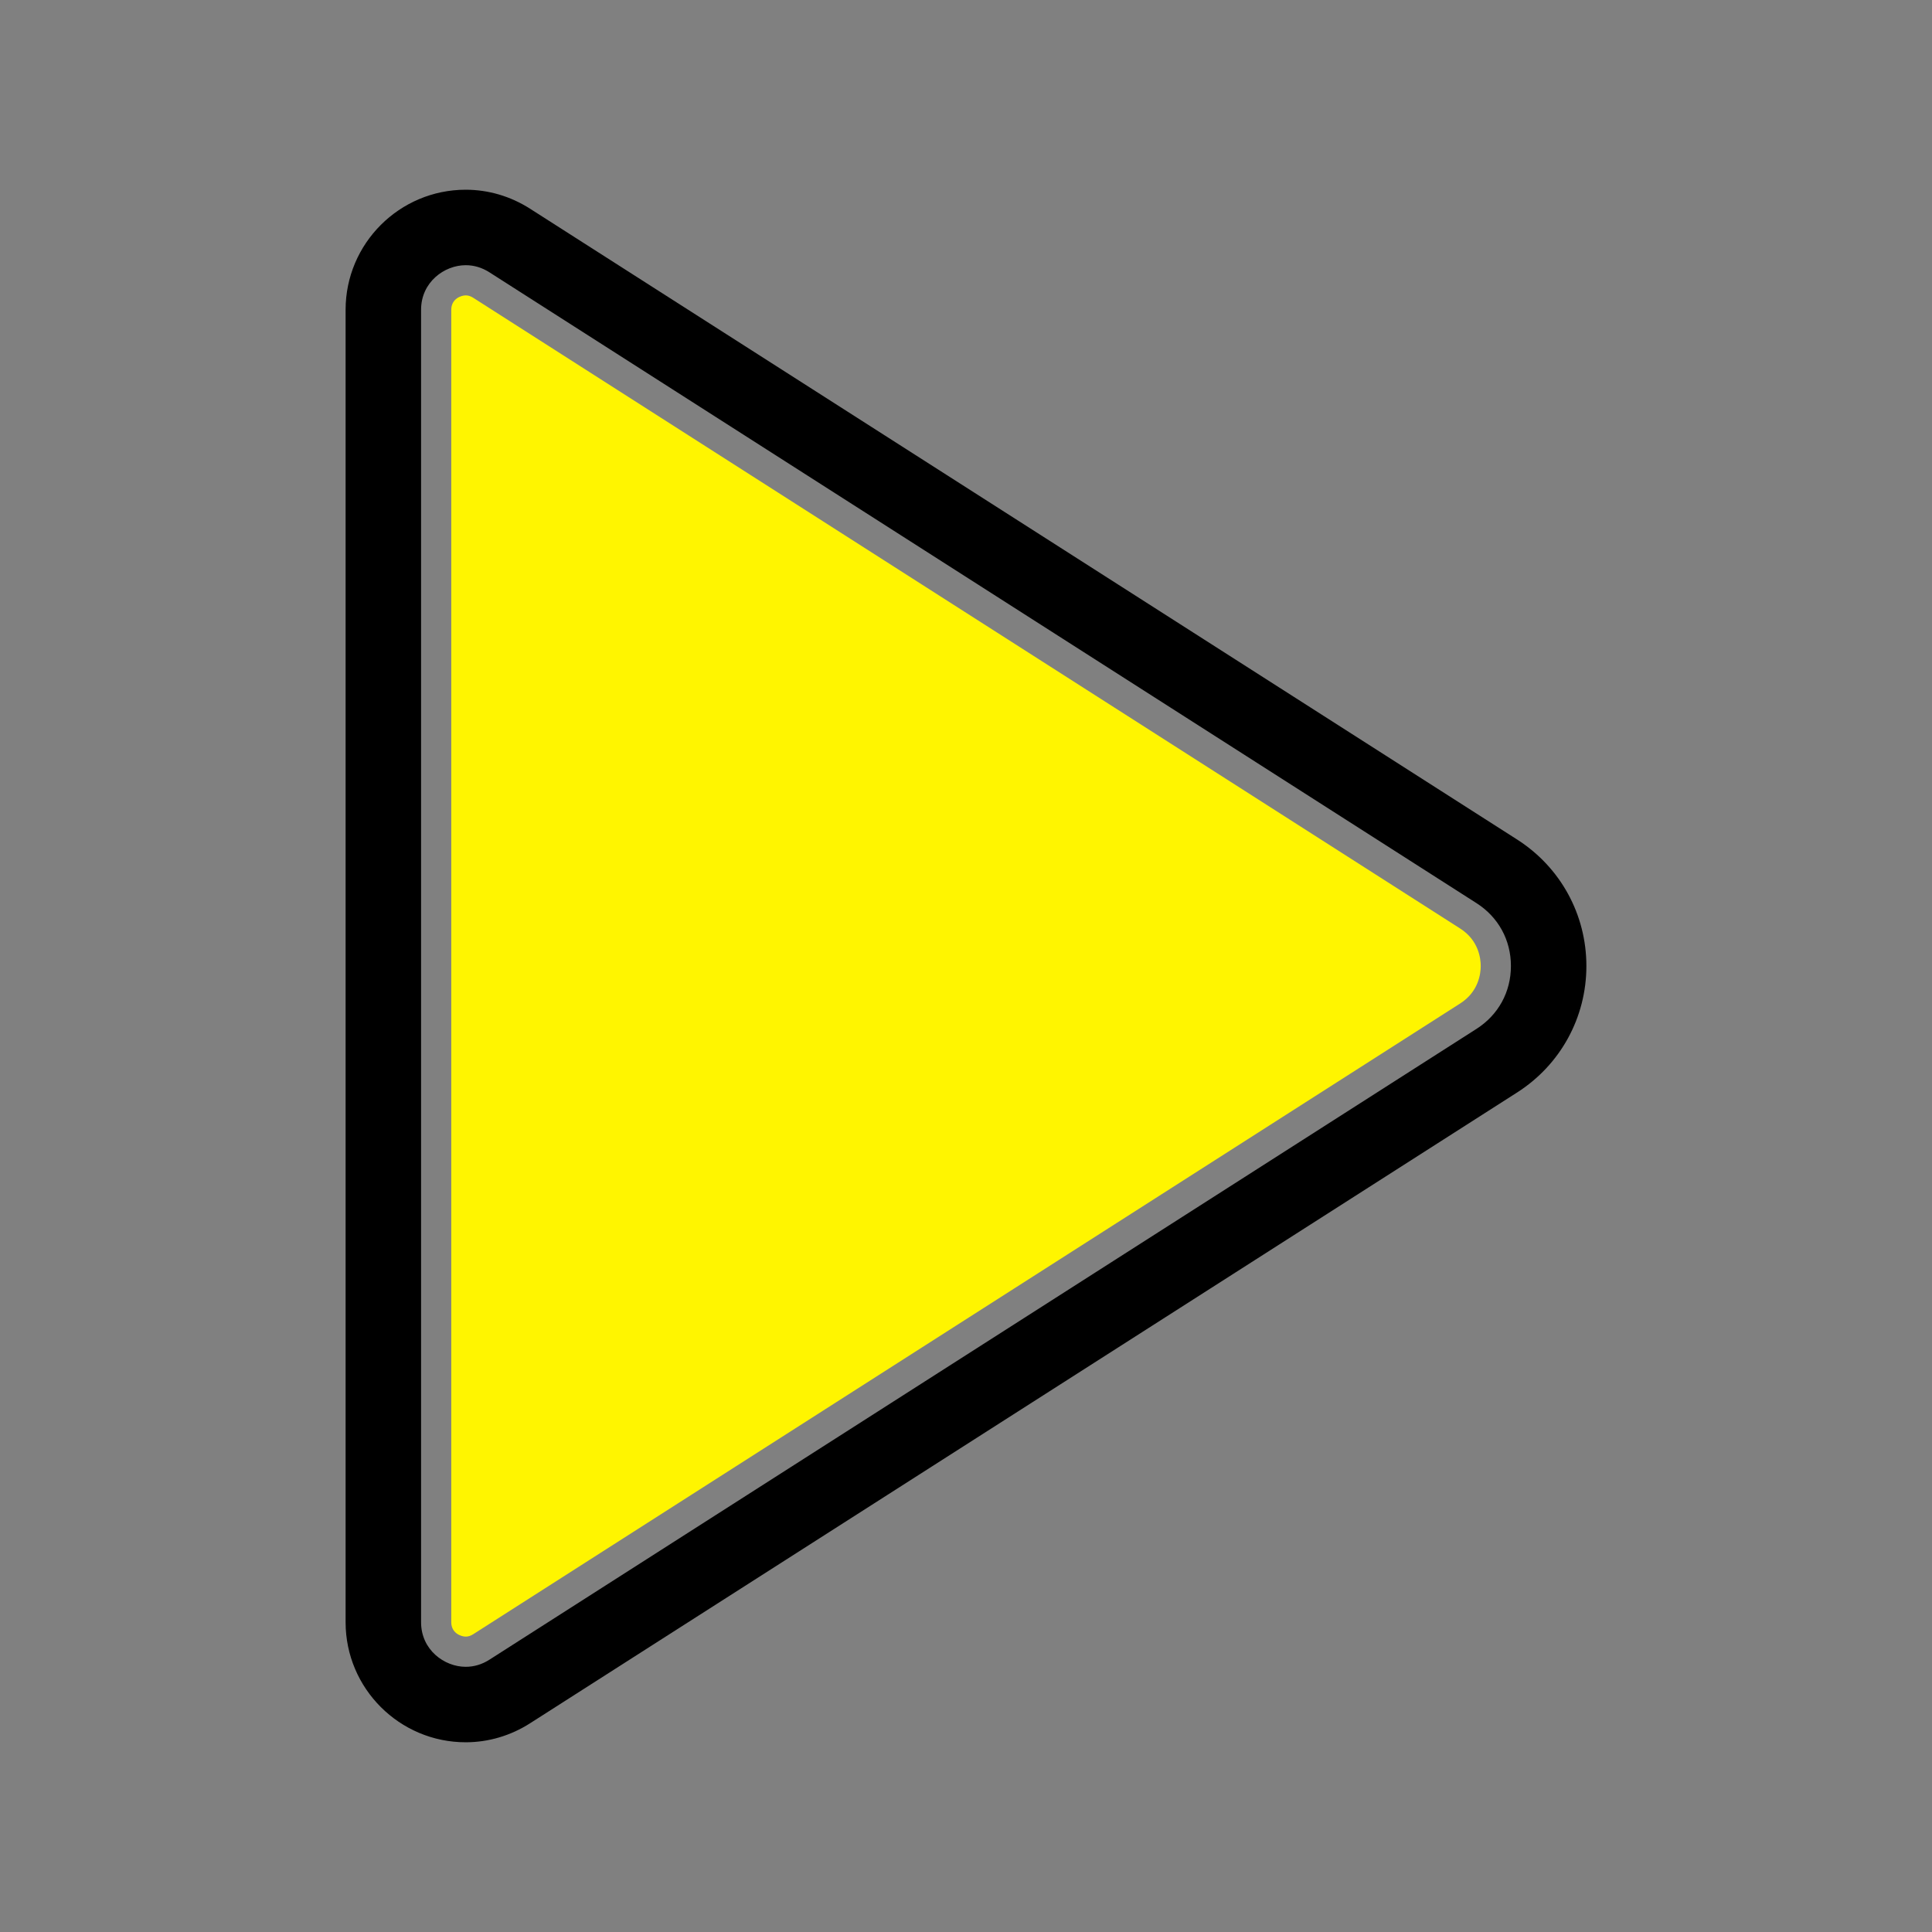 <?xml version="1.0" ?><!DOCTYPE svg  PUBLIC '-//W3C//DTD SVG 1.1//EN'  'http://www.w3.org/Graphics/SVG/1.1/DTD/svg11.dtd'><svg enable-background="new 0 0 512 512" height="512px" id="Layer_1" version="1.1" viewBox="0 0 512 512" width="512px" xml:space="preserve" xmlns="http://www.w3.org/2000/svg" xmlns:xlink="http://www.w3.org/1999/xlink"><rect x="0" y="0" width="512" height="512" fill="#808080" stroke="none"/><g id="_x31_54_x2C__Play_x2C__Video_x2C__Twitter"><g id="XMLID_5068_"><g id="XMLID_6729_"><g><g><g><path d="M123.421,433.721c-1.25,0-3.832-0.932-3.832-3.811V82.09c0-2.879,2.582-3.81,3.832-3.81        c0.668,0,1.314,0.205,1.975,0.627l261.58,167.17c4.904,3.134,5.435,7.983,5.435,9.922c0,1.938-0.529,6.788-5.436,9.923        l-261.579,167.17C124.736,433.515,124.089,433.721,123.421,433.721z" fill="#FFF500"/></g></g></g><g><g><path d="M123.421,461.721c-17.552,0-31.832-14.271-31.832-31.811V82.09c0-17.54,14.279-31.811,31.832-31.811       c6.003,0,11.9,1.741,17.054,5.035l261.58,167.17c11.494,7.347,18.355,19.876,18.355,33.516c0,13.641-6.861,26.17-18.354,33.516       l-261.581,167.17C135.321,459.979,129.424,461.721,123.421,461.721z M123.421,70.279c-5.69,0-11.832,4.516-11.832,11.811       v347.82c0,7.295,6.141,11.811,11.832,11.811c2.21,0,4.324-0.635,6.284-1.888l261.58-167.169       c5.799-3.707,9.125-9.781,9.125-16.664s-3.326-12.957-9.126-16.664L129.705,72.167       C127.746,70.915,125.631,70.279,123.421,70.279z"/></g></g></g></g></g><g id="Layer_1_1_"/></svg>